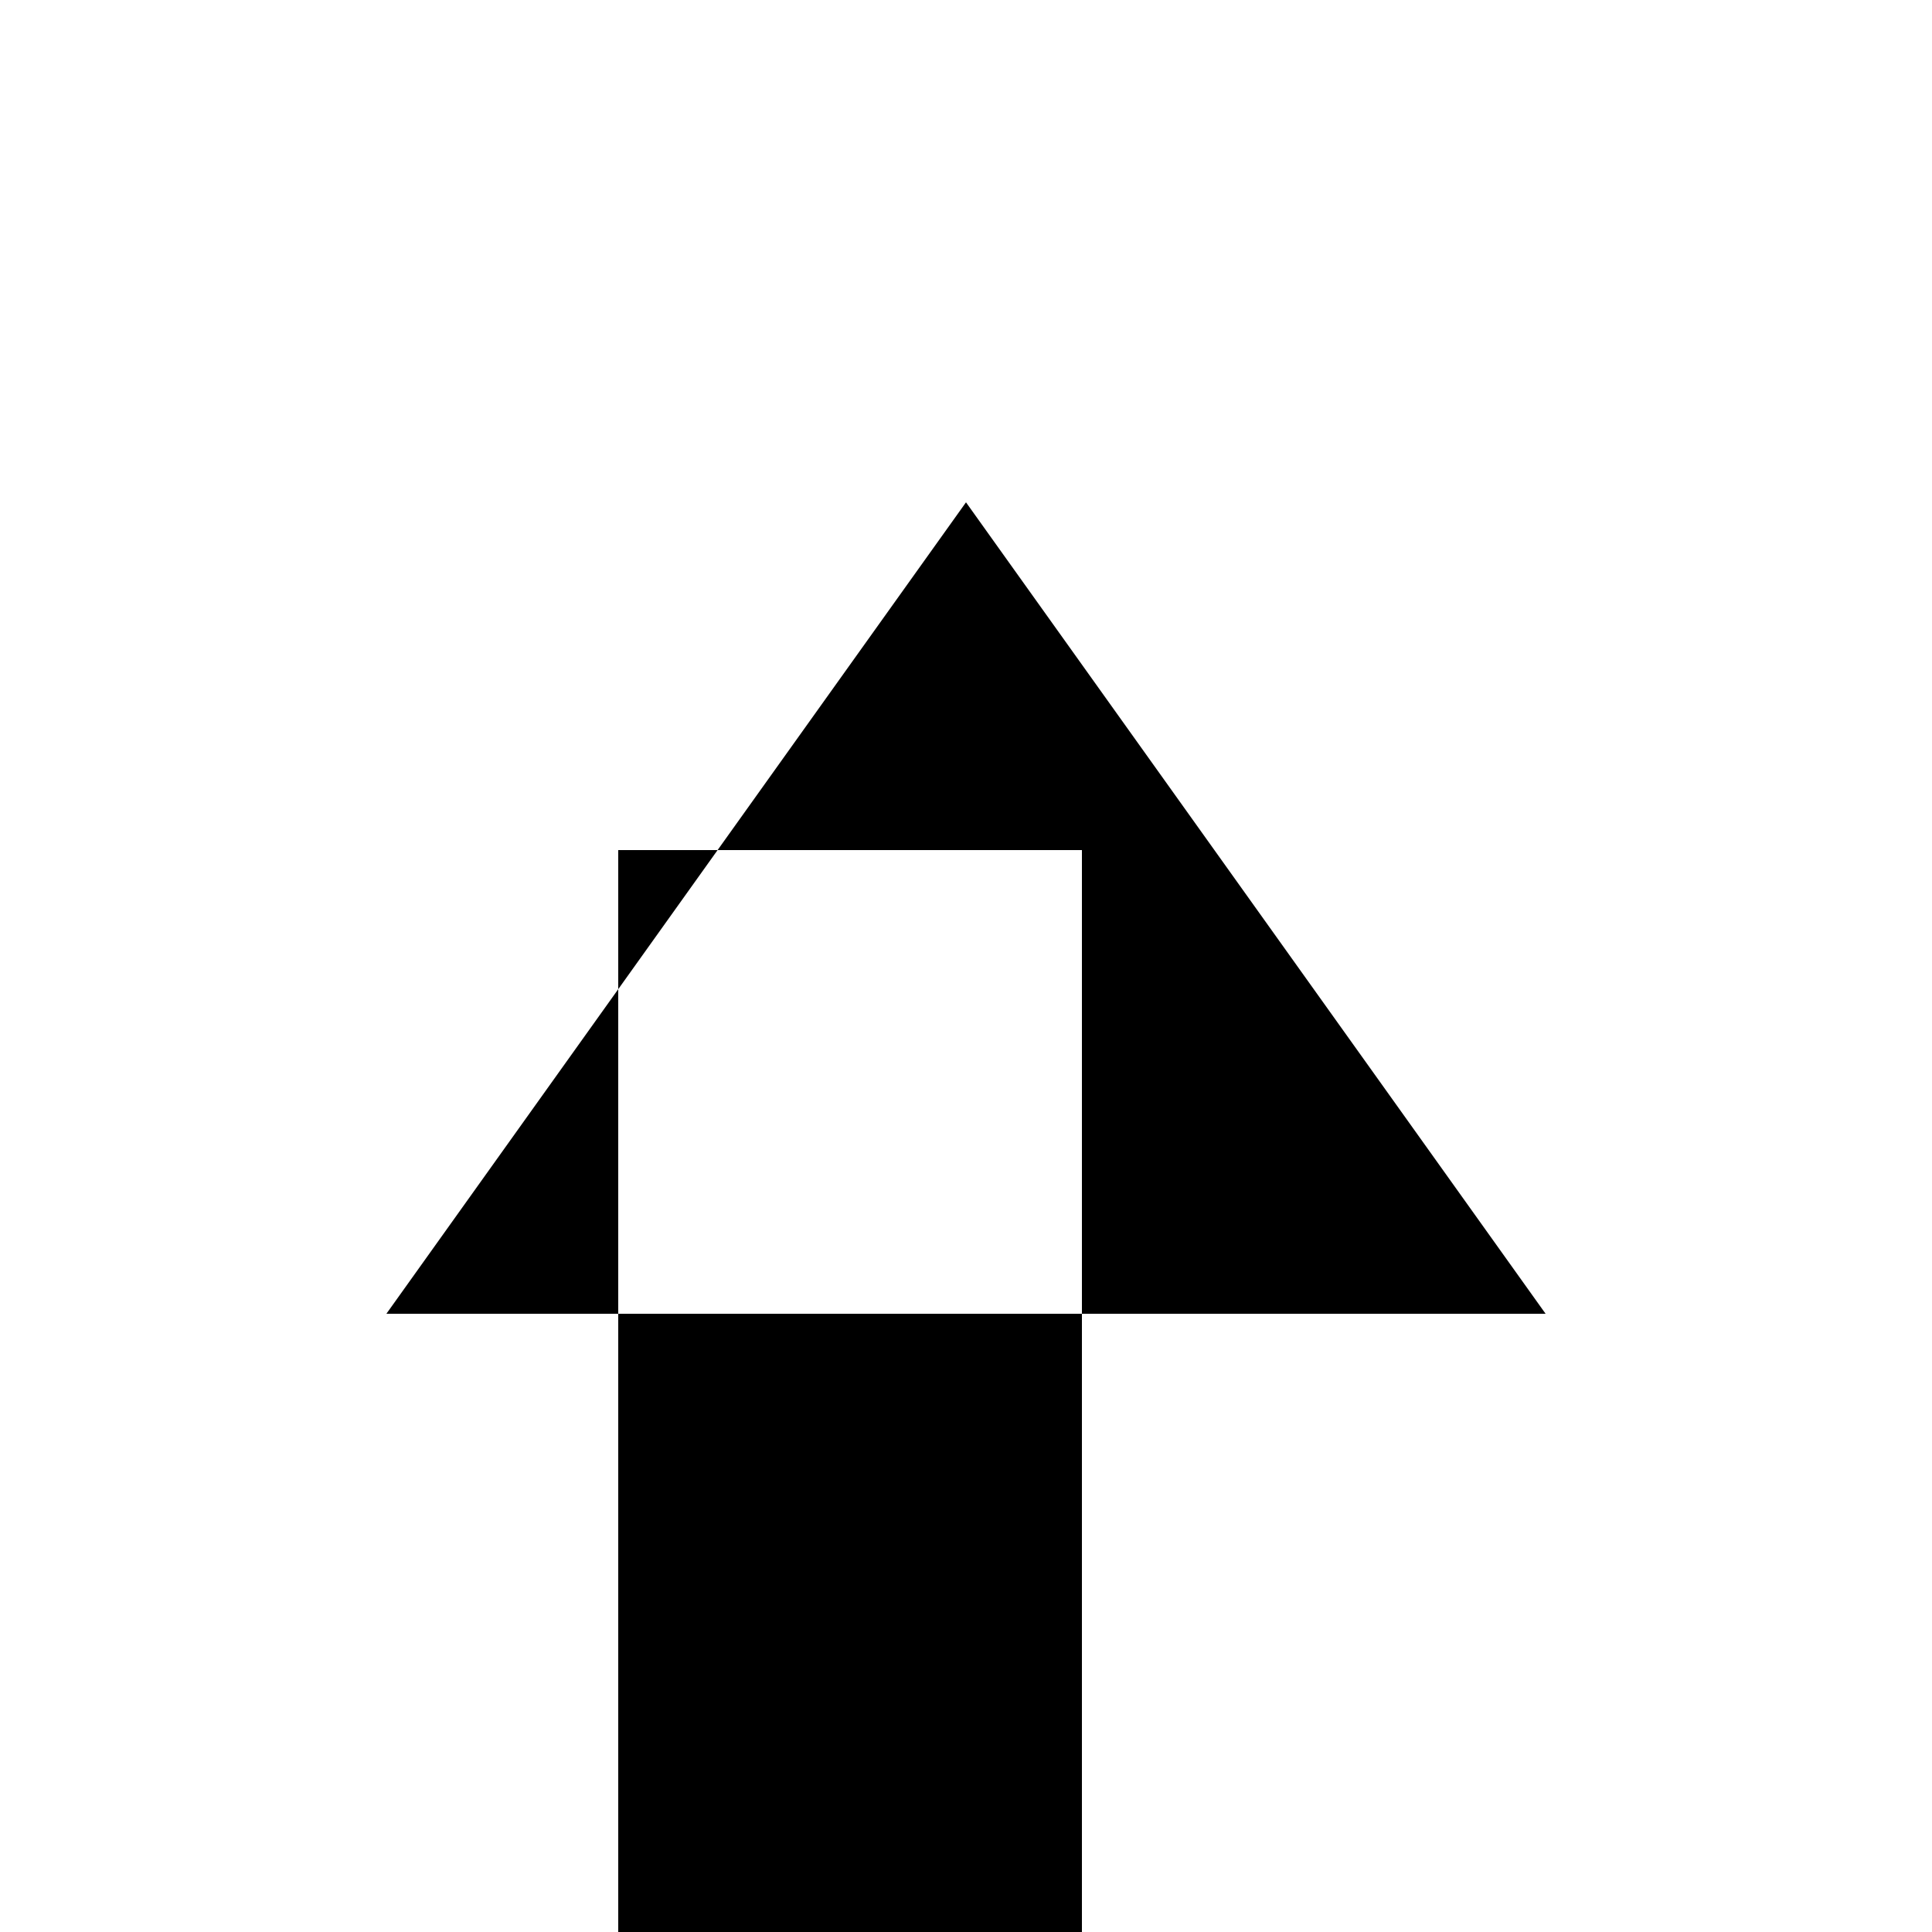 <svg xmlns="http://www.w3.org/2000/svg" viewBox="-100 -100 500 500"><path style="fill:#000000" fill-rule="evenodd" d="M 0 240 L 60 156 L 85.714 120 L 150 30 L 300 240 L 180 240 L 180 420 L 60 420 L 60 240 L 180 240 L 180 120 L 85.714 120 L 60 120 L 60 156 L 60 240"/></svg>
